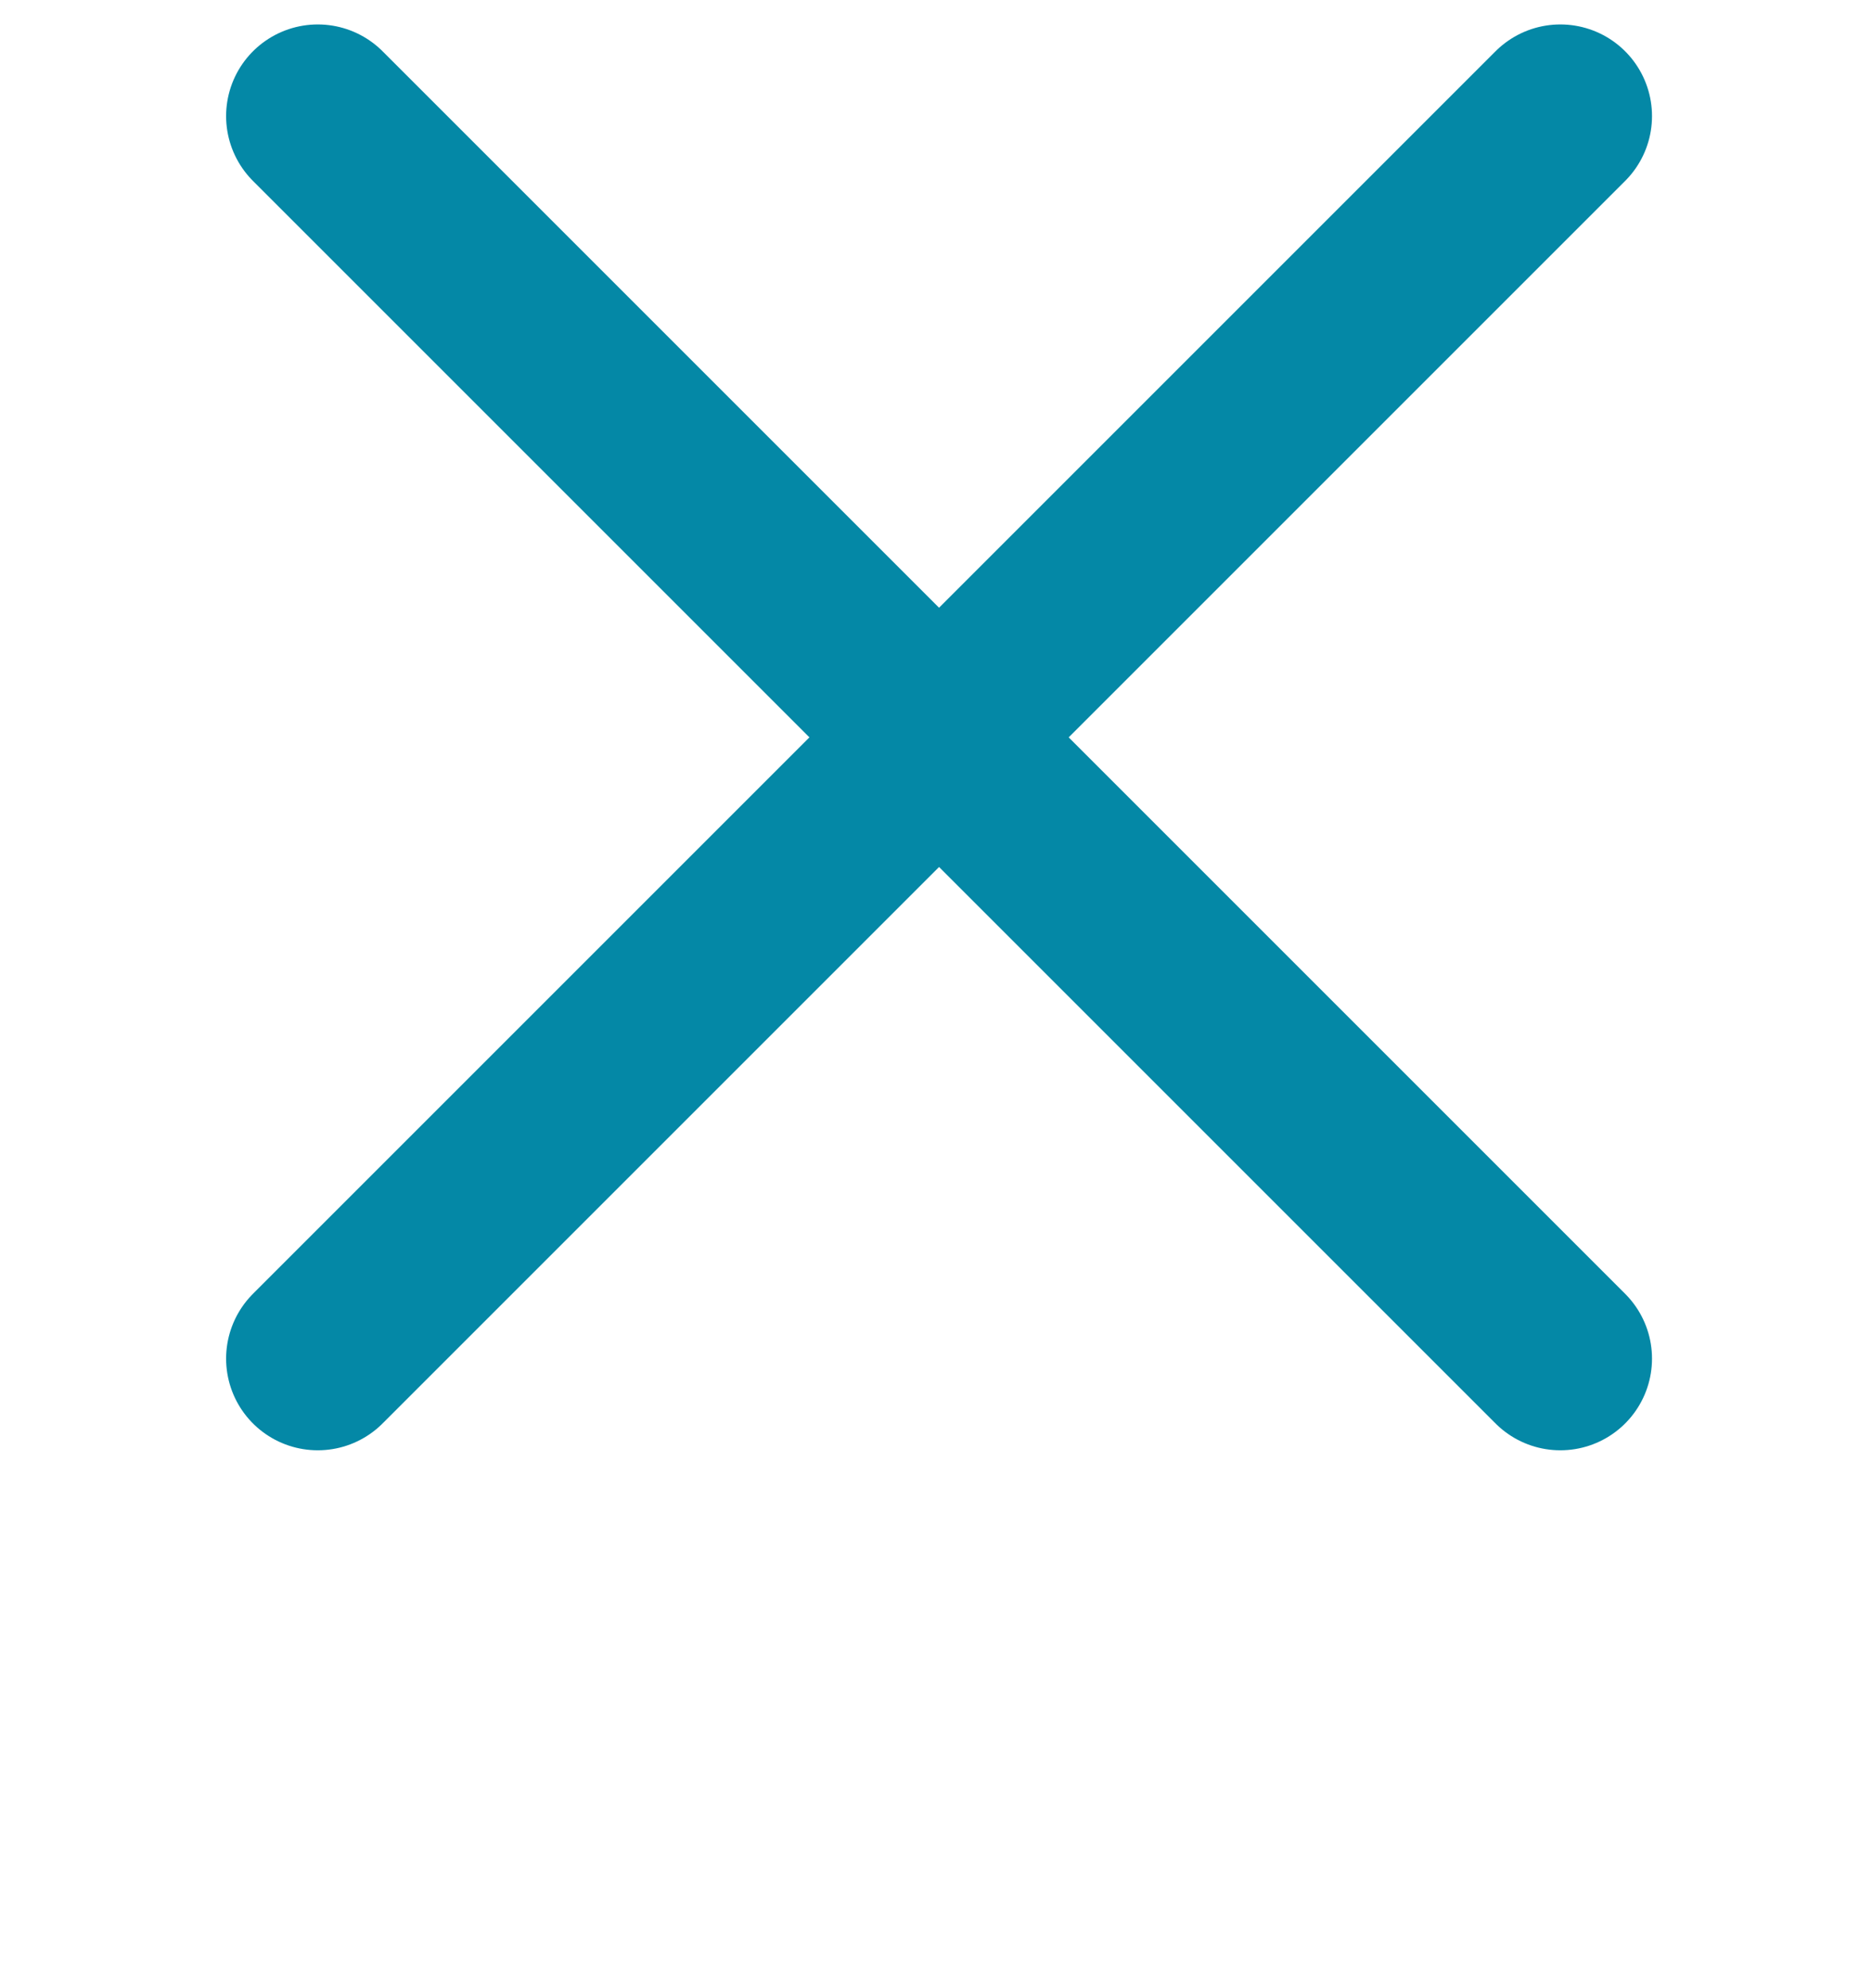 <?xml version="1.0" encoding="utf-8"?>
<!-- Generator: Adobe Illustrator 24.3.0, SVG Export Plug-In . SVG Version: 6.00 Build 0)  -->
<svg version="1.1" id="Layer_1" xmlns="http://www.w3.org/2000/svg" xmlns:xlink="http://www.w3.org/1999/xlink" x="0px" y="0px"
	 viewBox="0 0 91.9 97.6" style="enable-background:new 0 0 91.9 97.6;" xml:space="preserve">
<style type="text/css">
	.st0{fill:none;stroke:#0488A6;stroke-width:9;stroke-linecap:round;stroke-miterlimit:10;}
</style>
<line class="st0" x1="76.6" y1="5.7" x2="15.6" y2="66.7"/>
<line class="st0" x1="15.6" y1="5.7" x2="76.6" y2="66.7"/>
</svg>
